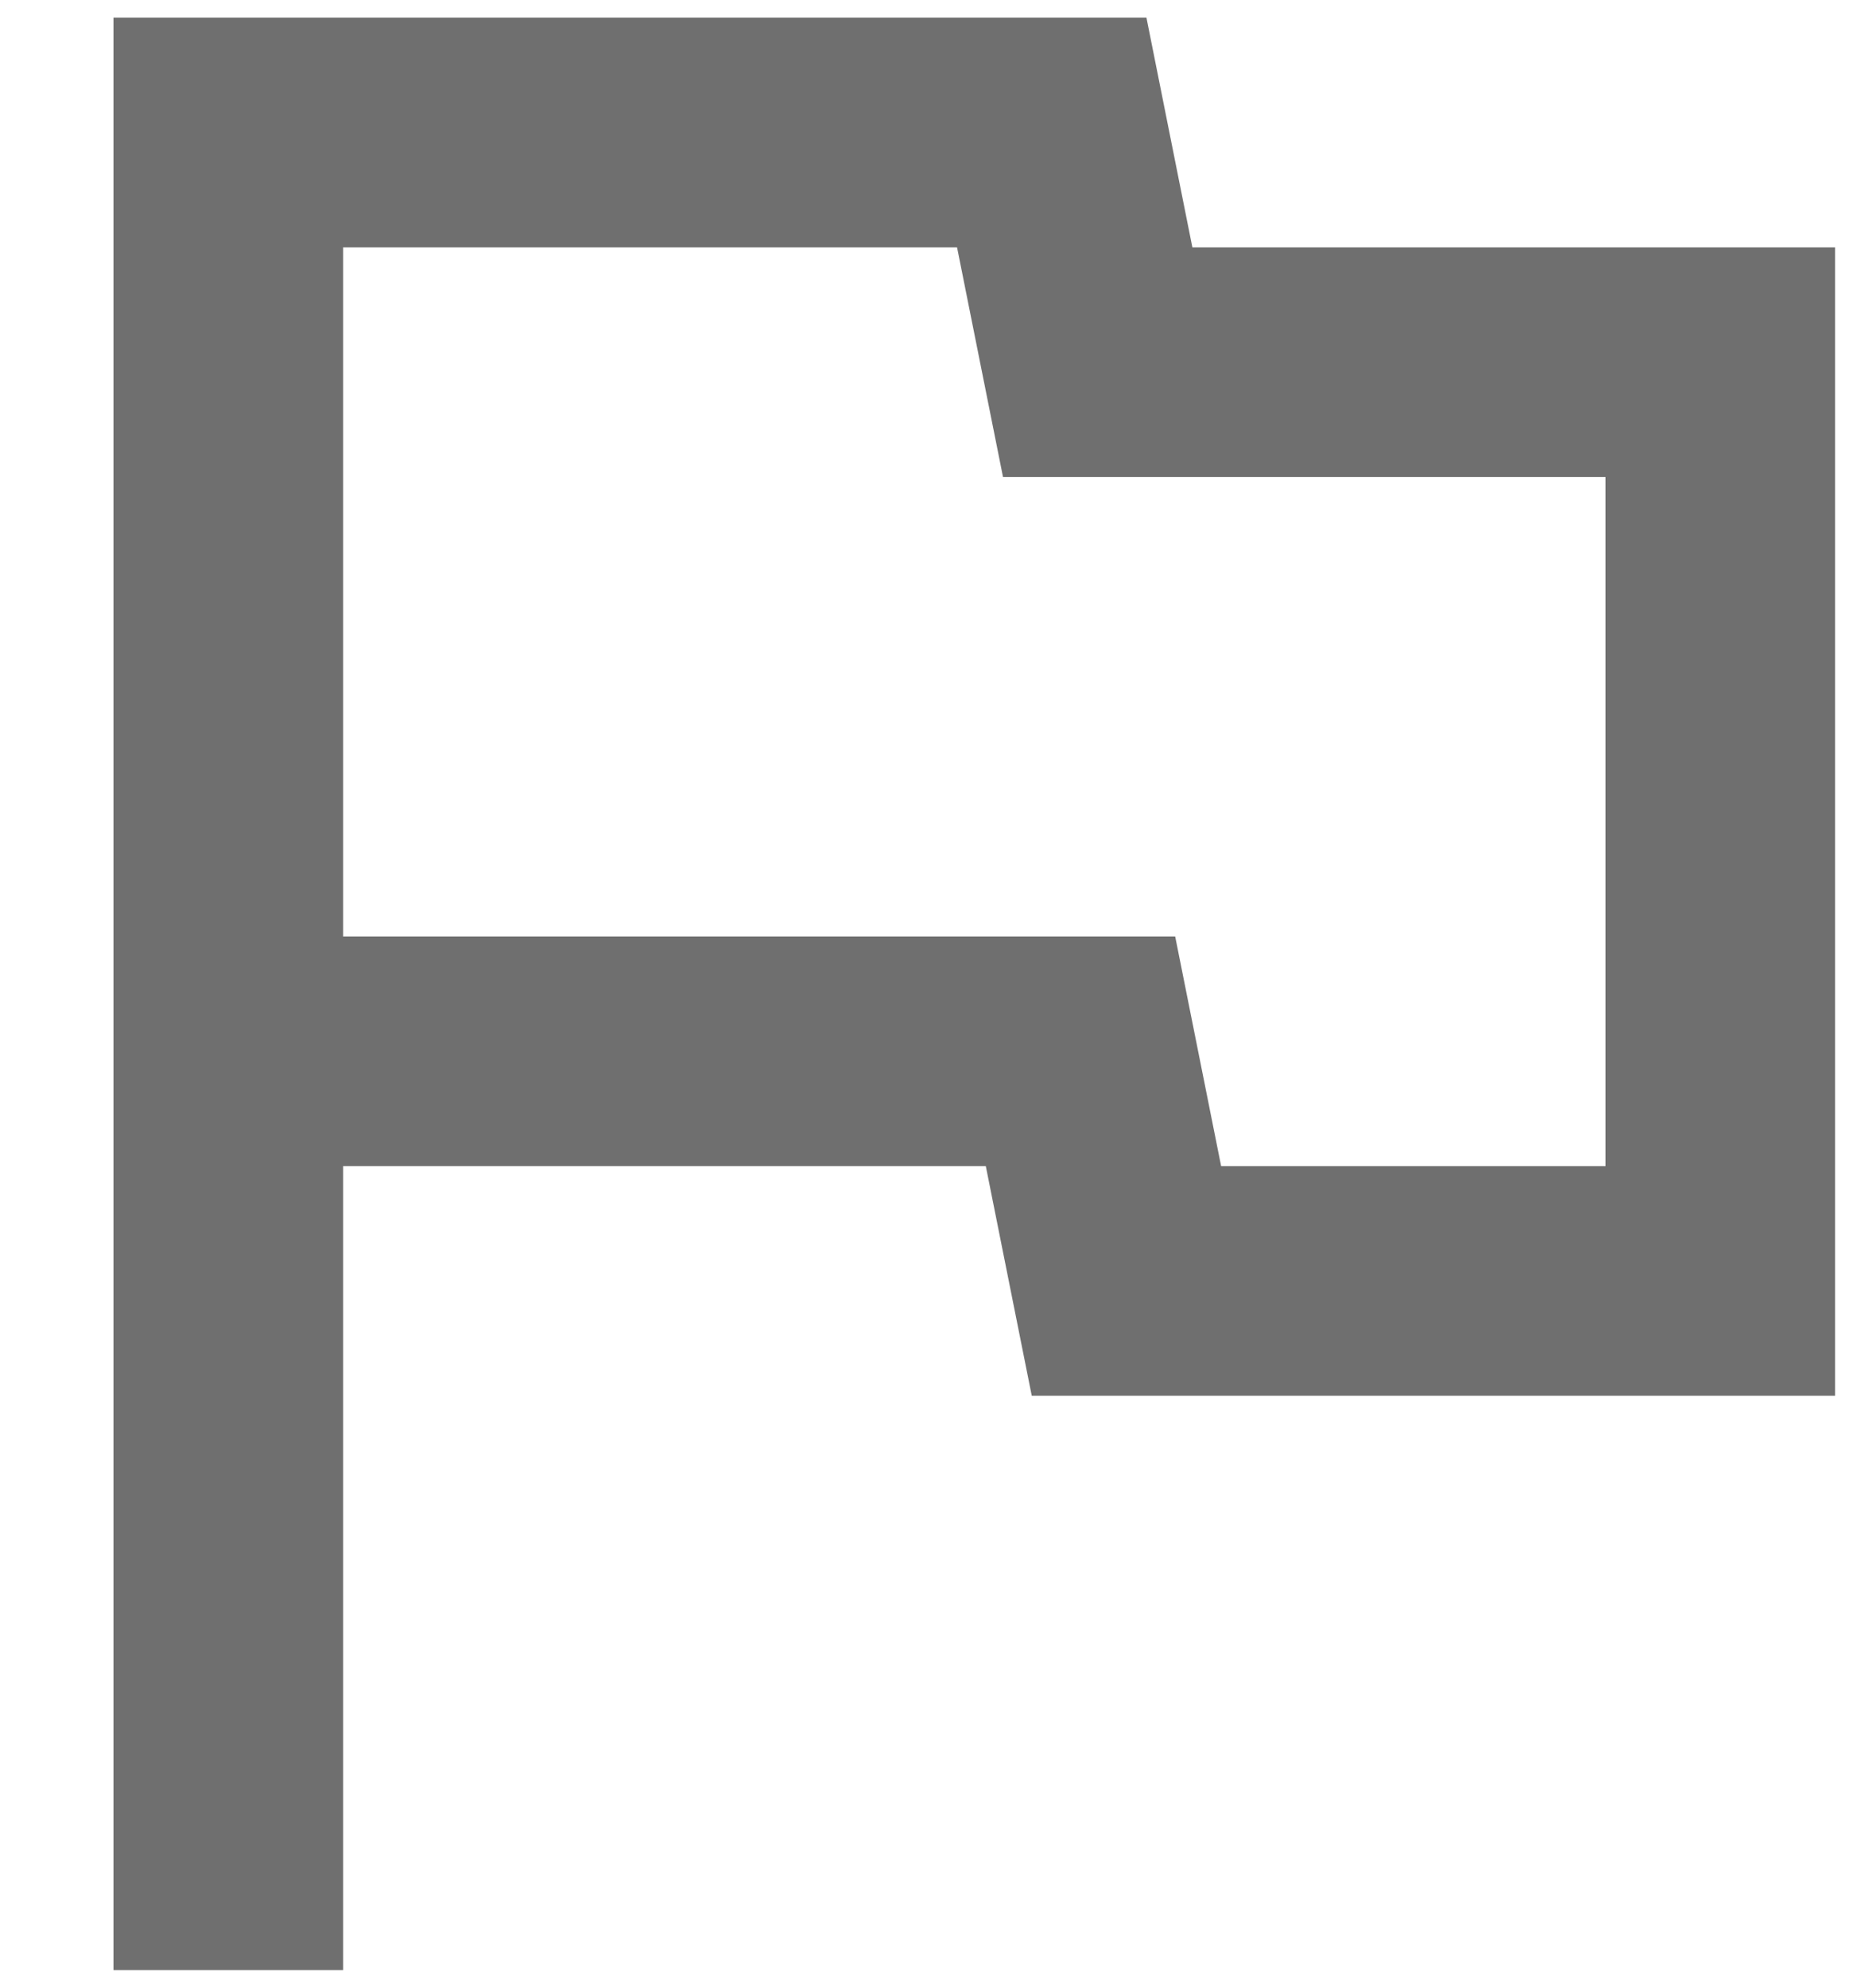 <svg width="14" height="15" viewBox="0 0 14 15" fill="none" xmlns="http://www.w3.org/2000/svg">
<path d="M0.857 14.867V0.133H8.657L9.004 1.867H13.857V10.533H7.791L7.444 8.8H2.591V14.867H0.857ZM9.221 8.8H12.124V3.6H7.574L7.227 1.867H2.591V7.067H8.874L9.221 8.8Z" fill="#6F6F6F"/>
</svg>
